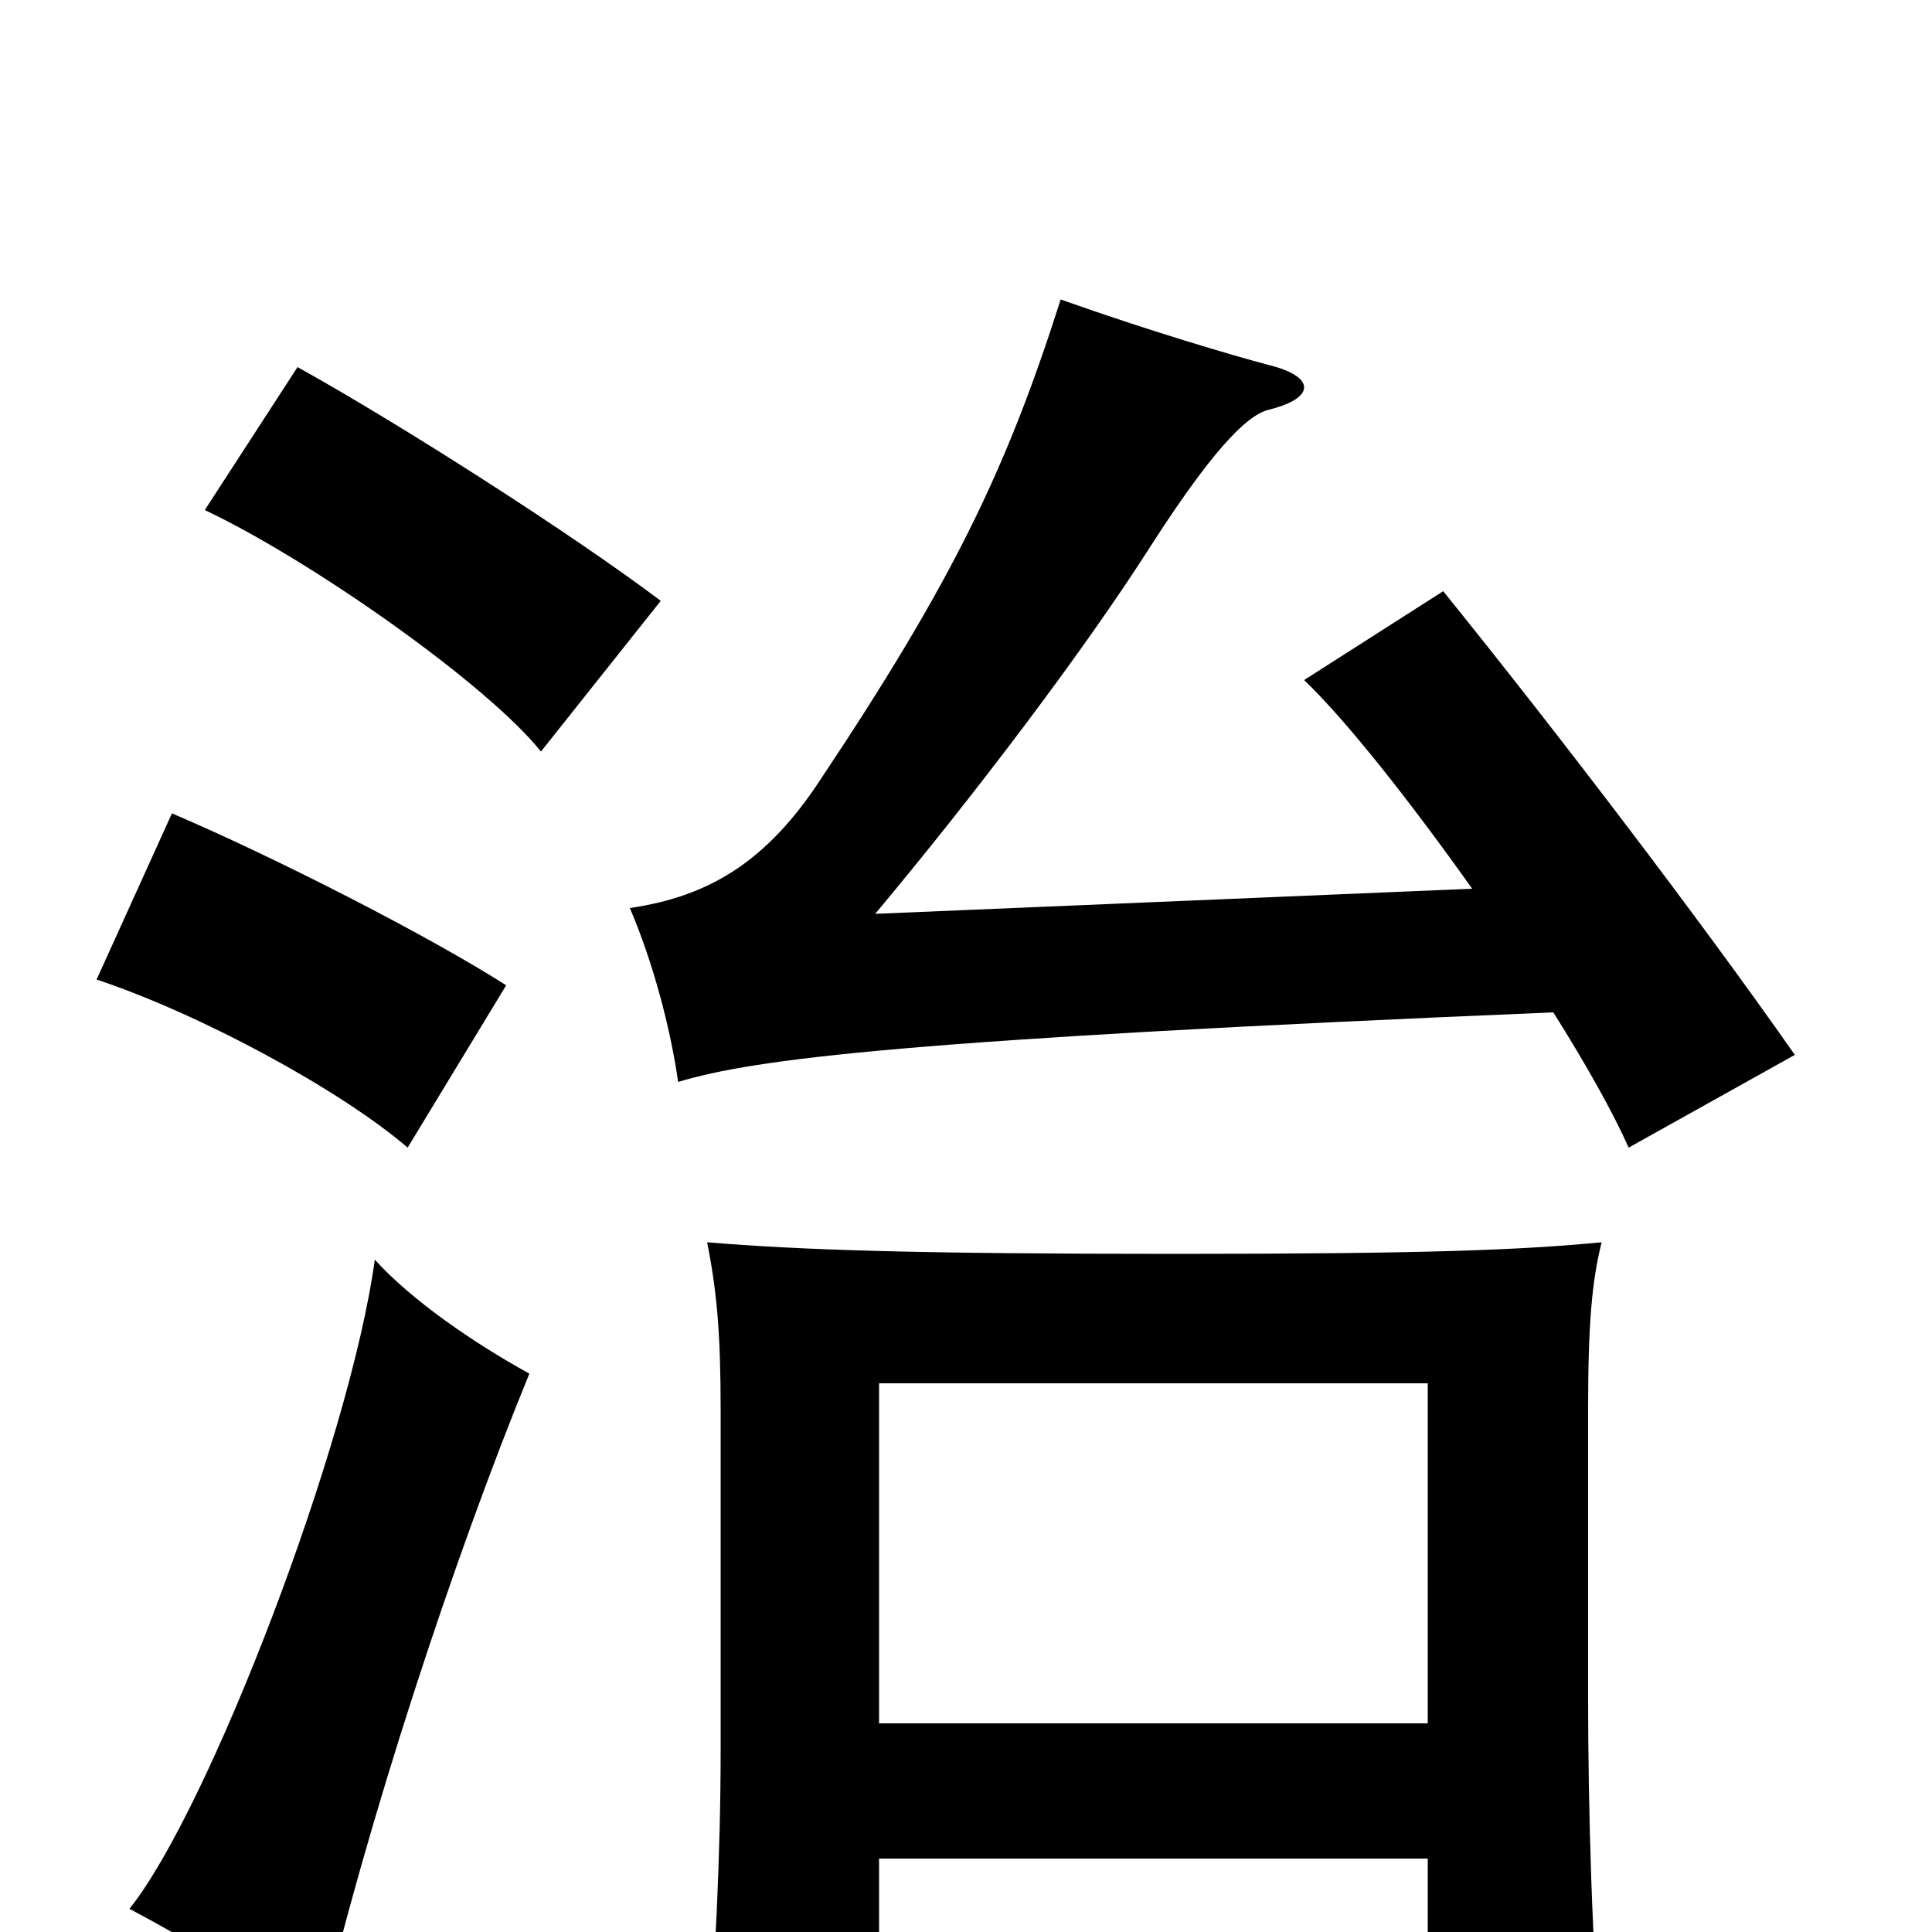 <svg xmlns="http://www.w3.org/2000/svg" viewBox="0 -1000 1000 1000">
	<path fill="#000000" d="M274 -289C245 -305 213 -327 194 -348C181 -253 108 -63 67 -12C99 5 131 24 165 50C190 -57 235 -194 274 -289ZM262 -490C223 -515 143 -556 89 -579L50 -493C104 -475 176 -436 211 -406ZM342 -689C297 -723 208 -780 154 -810L106 -736C161 -710 252 -646 280 -611ZM804 -476C821 -449 835 -424 843 -406L929 -454C880 -524 806 -621 747 -694L675 -648C697 -627 730 -585 762 -540L453 -527C504 -588 561 -663 596 -718C632 -774 648 -786 657 -788C681 -794 681 -805 657 -811C638 -816 594 -829 549 -845C521 -757 493 -699 425 -597C397 -554 367 -536 326 -530C338 -502 347 -468 351 -440C391 -452 469 -462 804 -476ZM739 -108H455V-284H739ZM455 -38H739V61H829C824 13 822 -67 822 -120V-271C822 -315 824 -337 829 -357C787 -353 739 -351 608 -351C474 -351 414 -353 366 -357C371 -332 373 -310 373 -271V-93C373 -41 370 19 366 70H455Z"/>
</svg>